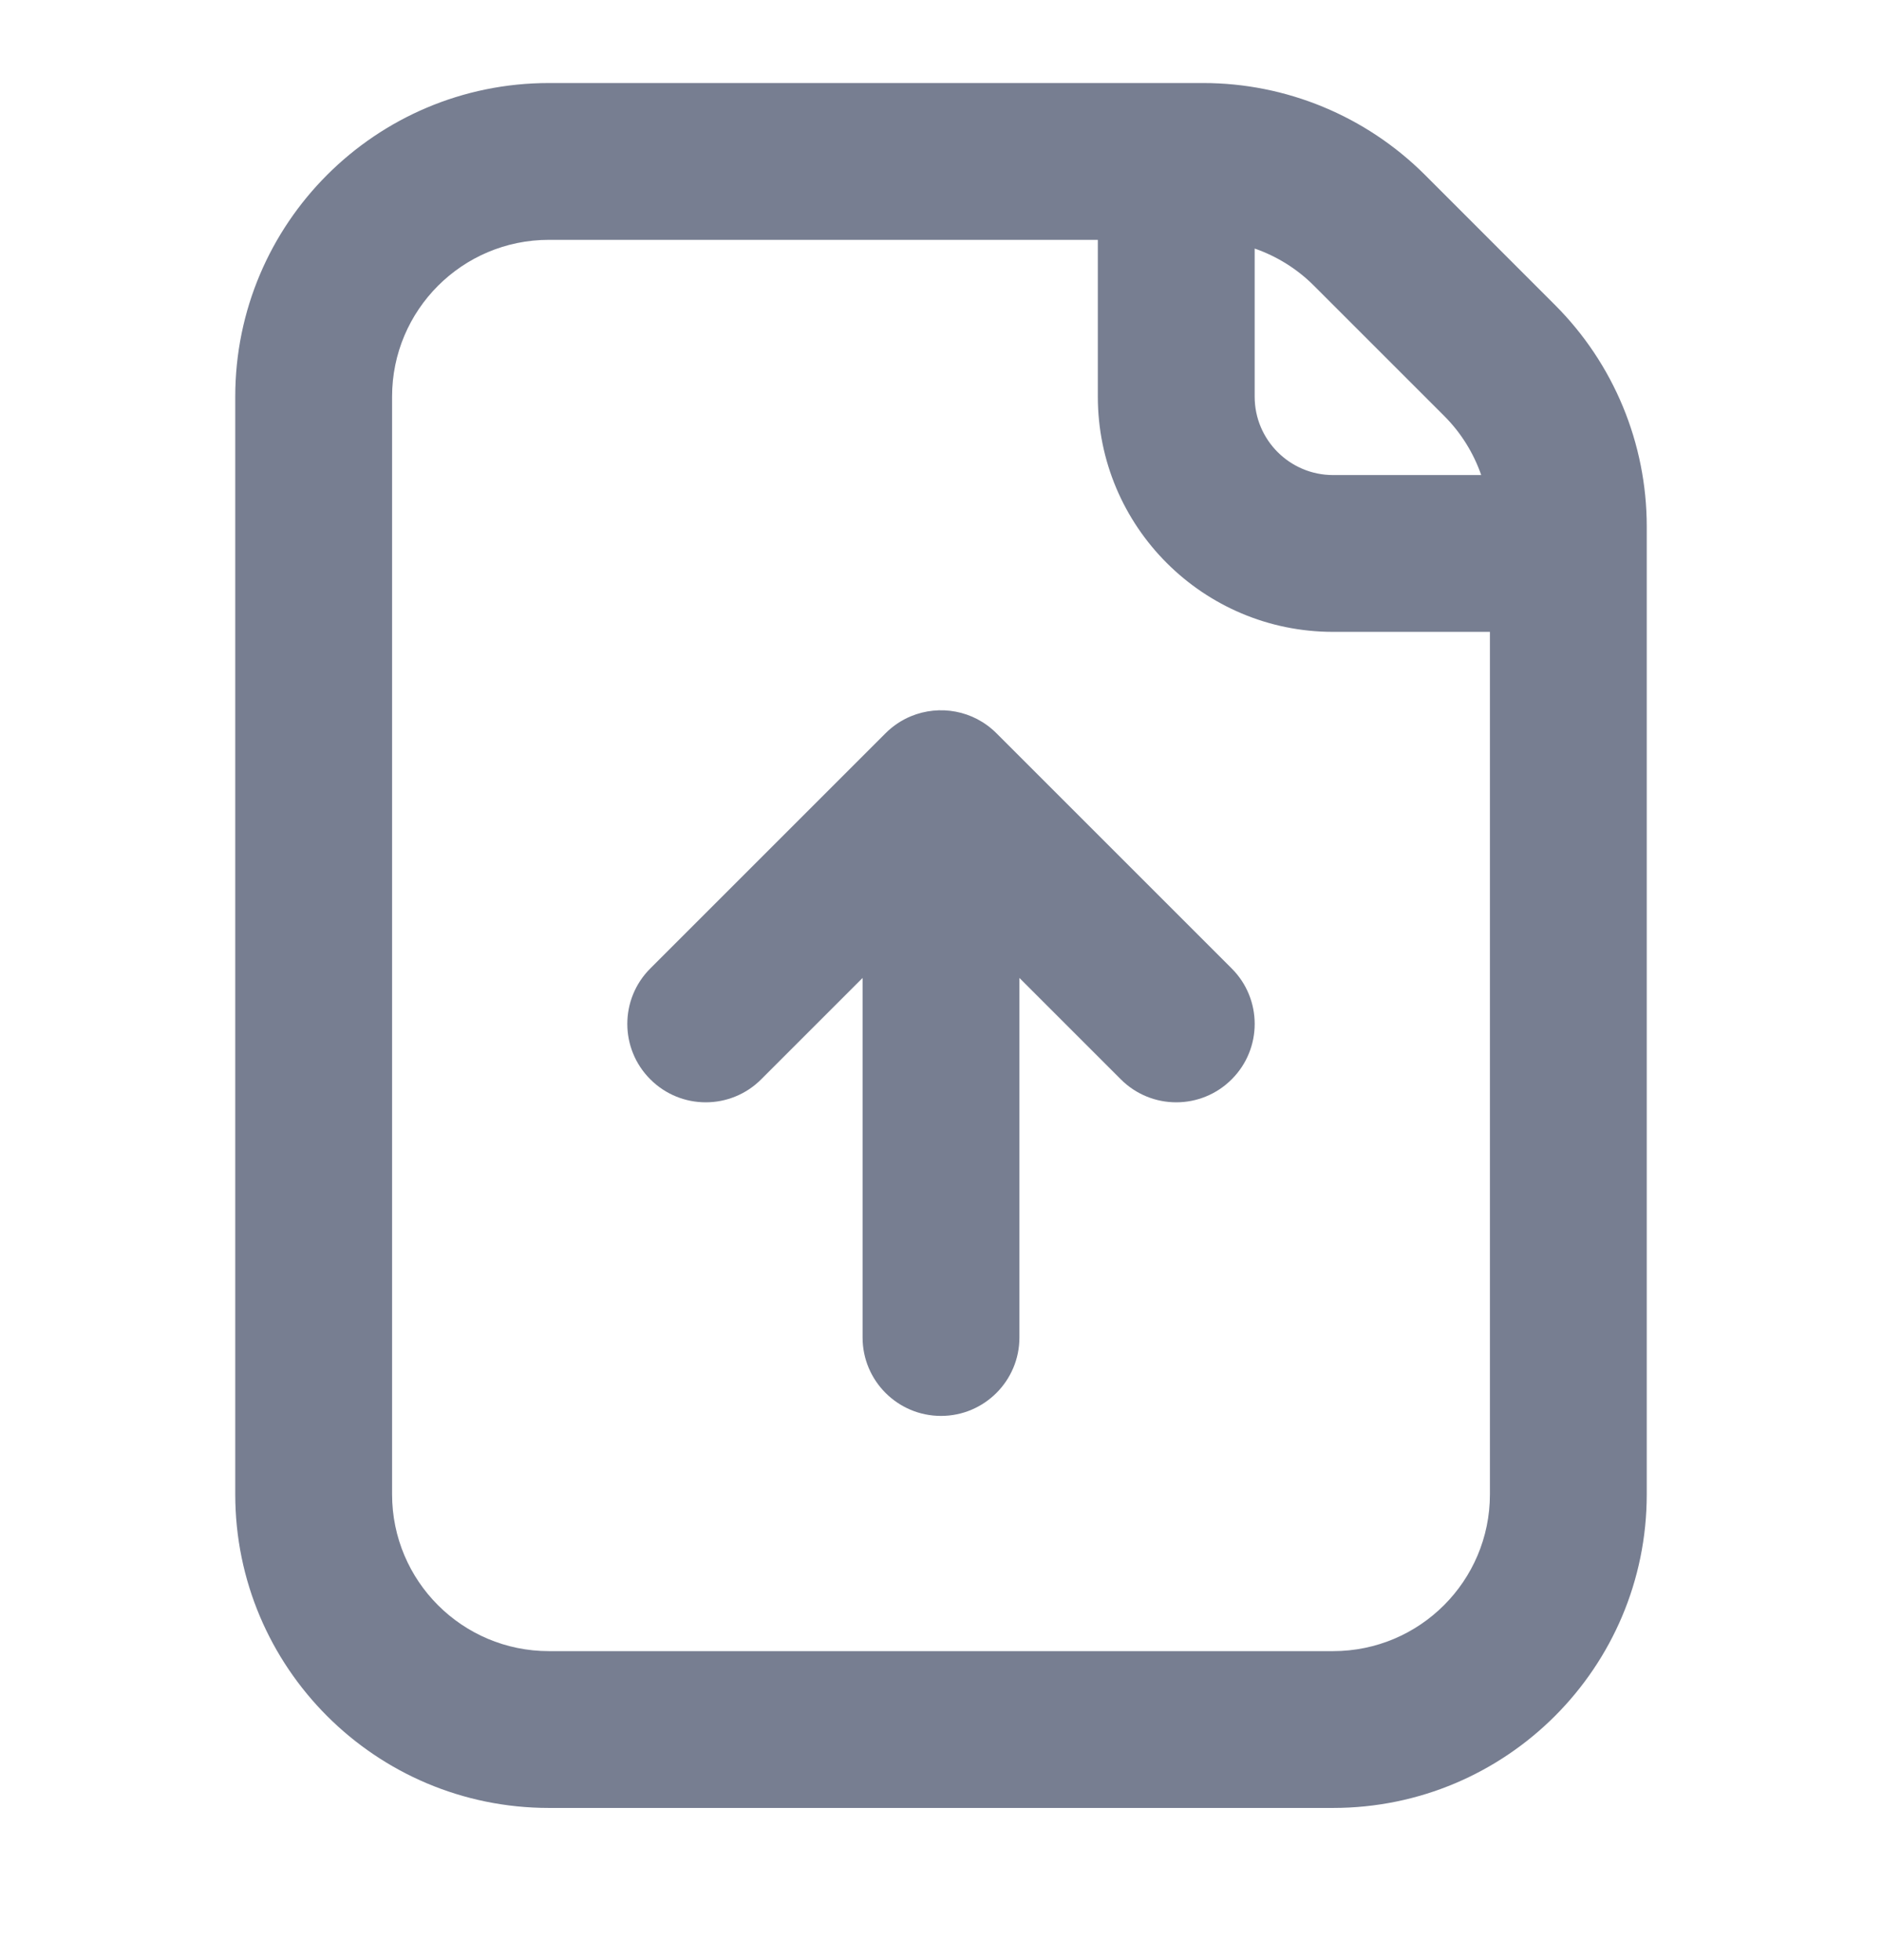 <svg width="24" height="25" viewBox="0 0 24 25" fill="none" xmlns="http://www.w3.org/2000/svg">
<path fill-rule="evenodd" clip-rule="evenodd" d="M3 5.059C3 2.85 4.791 1.059 7 1.059H15.343C16.404 1.059 17.421 1.481 18.172 2.231L19.828 3.888C20.579 4.638 21 5.655 21 6.716V19.059C21 21.268 19.209 23.059 17 23.059H7C4.791 23.059 3 21.268 3 19.059V5.059ZM19 8.059V19.059C19 20.164 18.105 21.059 17 21.059H7C5.895 21.059 5 20.164 5 19.059V5.059C5 3.955 5.895 3.059 7 3.059H14V5.059C14 6.716 15.343 8.059 17 8.059H19ZM18.889 6.059C18.791 5.777 18.63 5.517 18.414 5.302L16.757 3.645C16.542 3.429 16.282 3.268 16 3.17V5.059C16 5.611 16.448 6.059 17 6.059H18.889Z" fill="#777E91"/>
<path d="M11.617 9.135C11.499 9.184 11.389 9.256 11.293 9.352L8.293 12.352C7.902 12.742 7.902 13.376 8.293 13.766C8.683 14.157 9.317 14.157 9.707 13.766L11 12.473V17.059C11 17.611 11.448 18.059 12 18.059C12.552 18.059 13 17.611 13 17.059V12.473L14.293 13.766C14.683 14.157 15.317 14.157 15.707 13.766C16.098 13.376 16.098 12.742 15.707 12.352L12.707 9.352C12.412 9.057 11.98 8.985 11.617 9.135Z" fill="#777E91"/>
</svg>
